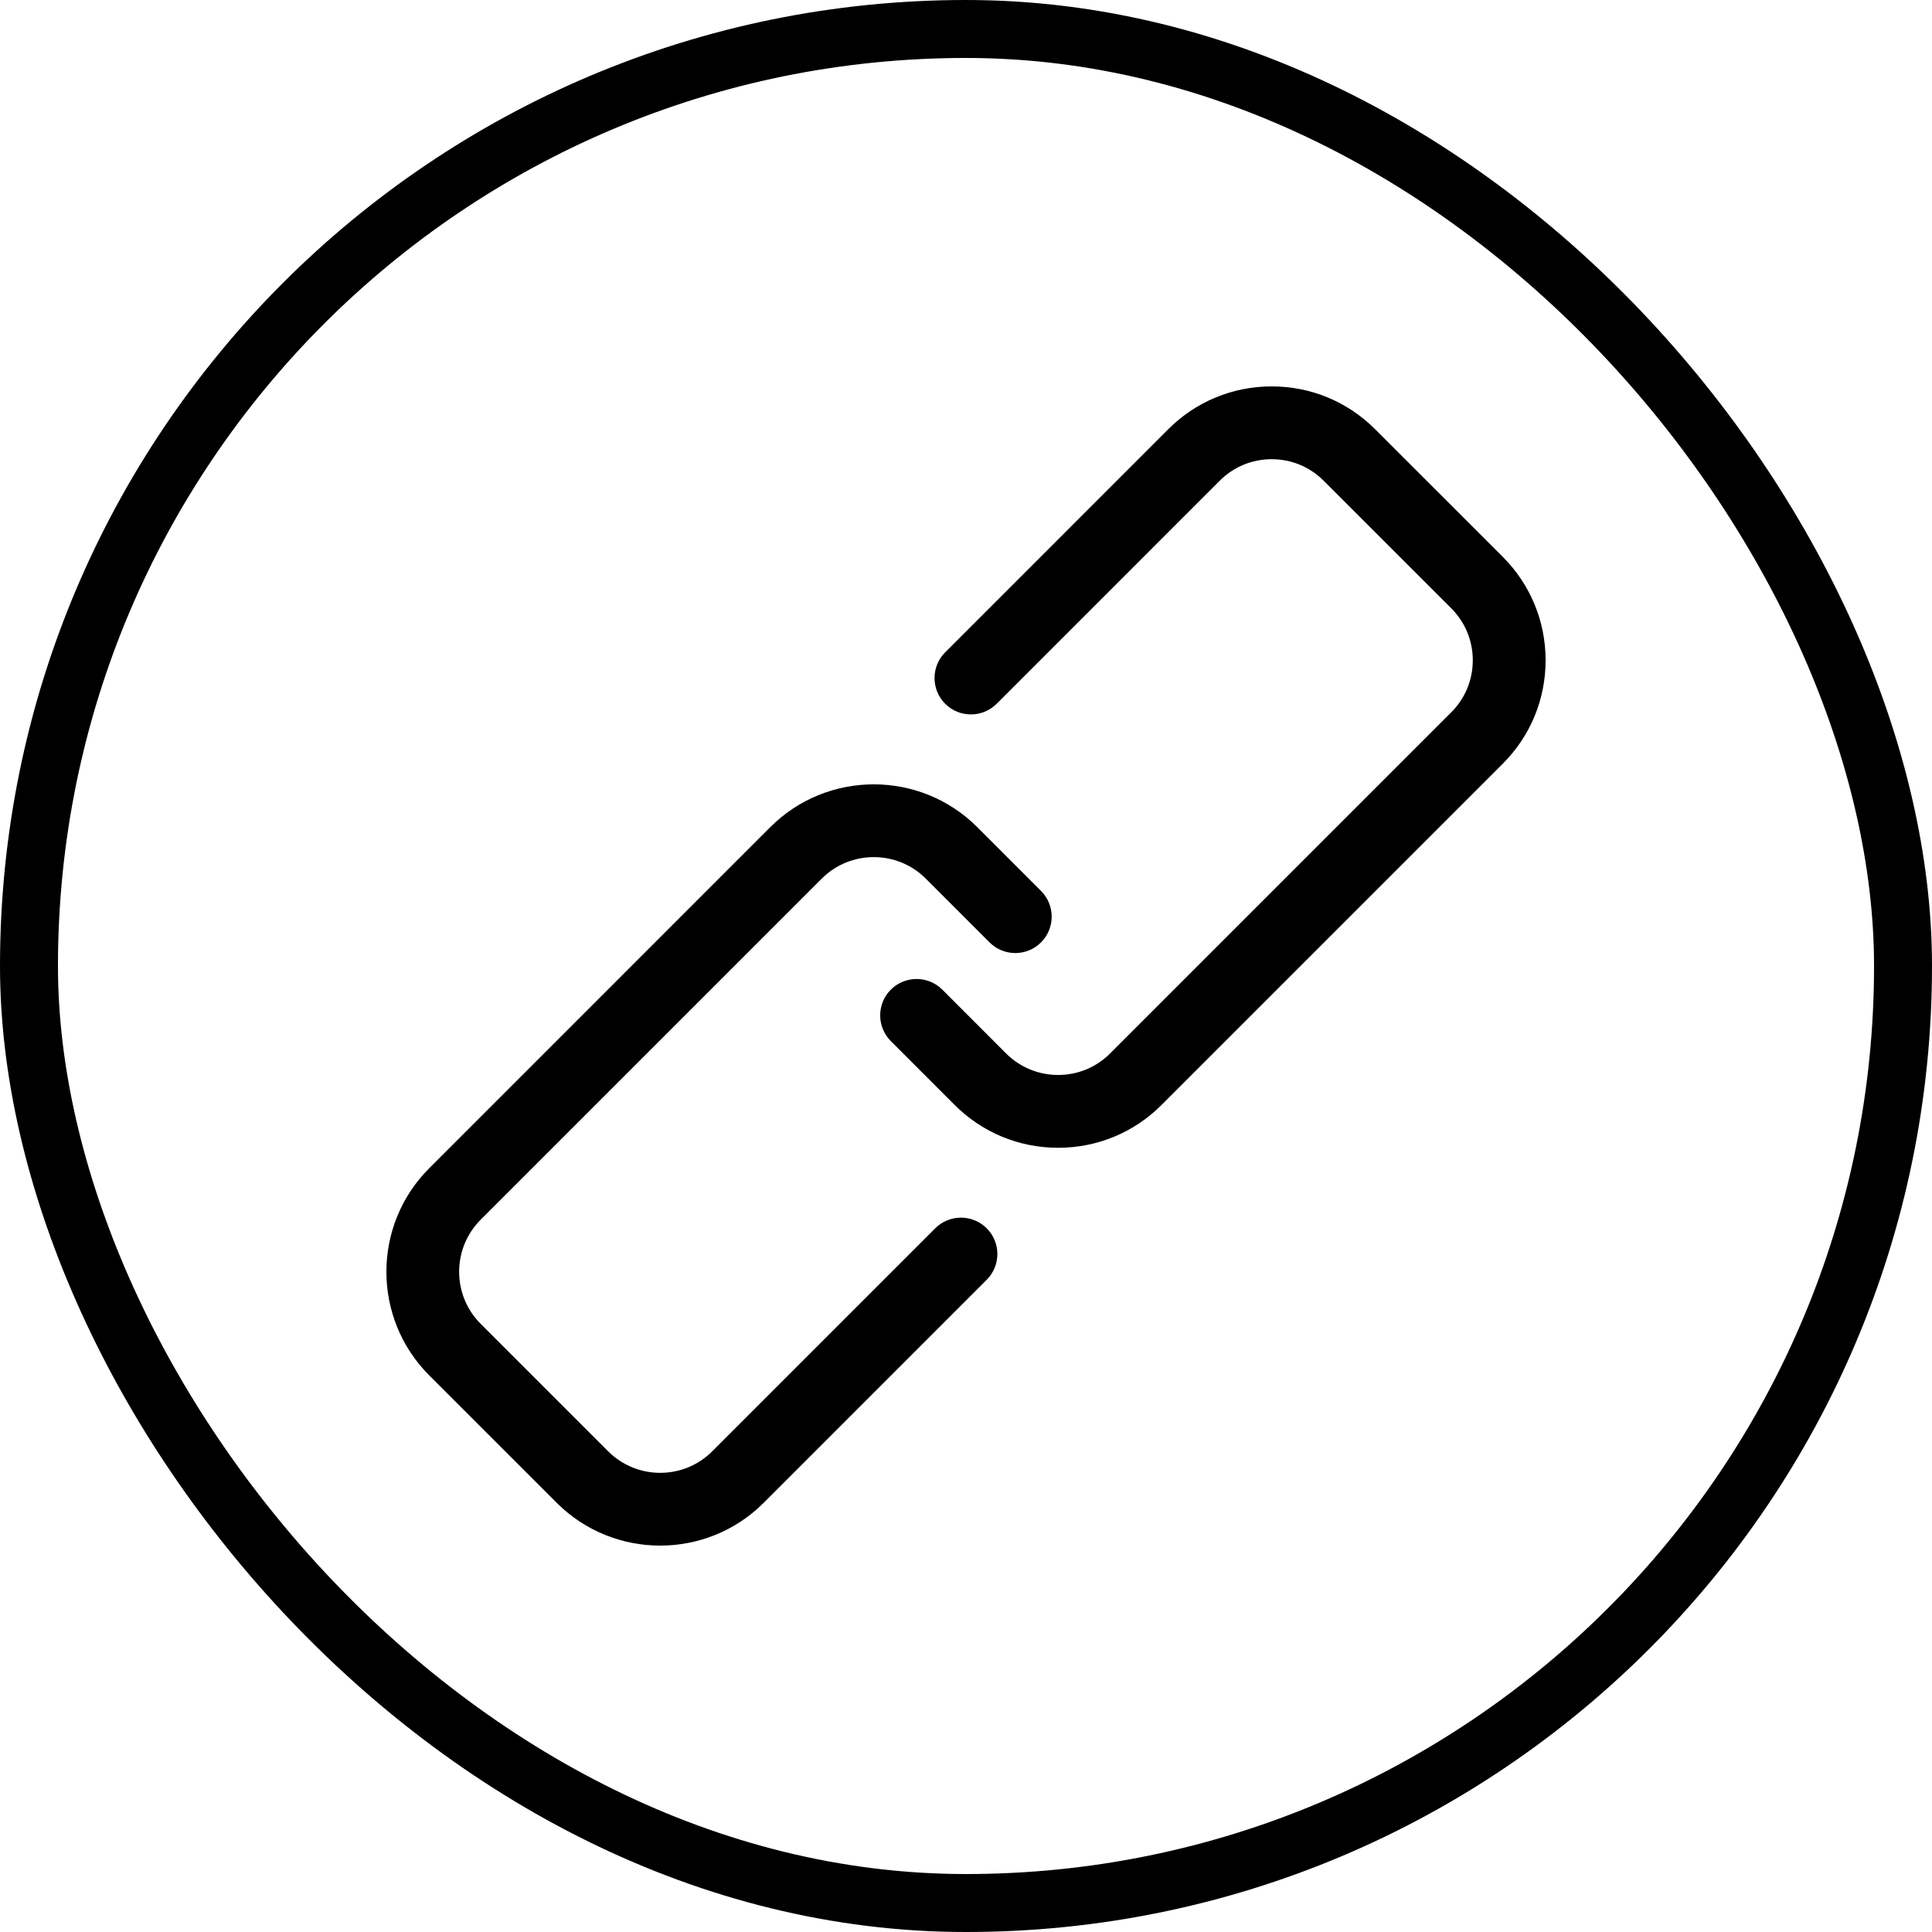 <svg class="svgicon" id="svg32" preserveAspectRatio="xMidYMid meet" xmlns="http://www.w3.org/2000/svg" viewBox="0 0 60 60"><rect x="0.9" y="0.9" width="58.2" height="58.2" style="stroke: rgb(0, 0, 0); fill: none; stroke-alignment: inside; stroke-width: 1.8" rx="29.1" ry="29.1"></rect><g transform="scale(0.6) translate(20, 20)"><style> #svg32 path, #svg32 circle, #svg32 polygon, #svg32 rect { fill: rgb(0, 0, 0) } #svg32 defs &gt; path { fill: none }  #svg32 path[fill="none"], #svg32 circle[fill="none"], #svg32 polygon[fill="none"], #svg32 rect[fill="none"] { fill: none } </style><path fill="rgb(0, 0, 0)" d="M28.408,43.577L16.865,55.12c-1.485,1.485-3.901,1.485-5.386,0l-6.601-6.6 c-1.484-1.484-1.484-3.901-0.001-5.387l17.656-17.656c1.485-1.484,3.9-1.484,5.386,0l3.301,3.301c0.734,0.736,1.928,0.736,2.663,0 c0.736-0.735,0.736-1.928,0-2.664l-3.3-3.301c-2.952-2.954-7.76-2.954-10.714,0L2.213,40.471c-2.951,2.954-2.951,7.76,0.001,10.715 l6.602,6.6C10.292,59.262,12.231,60,14.172,60s3.88-0.738,5.357-2.215l11.543-11.544c0.736-0.735,0.736-1.929,0-2.664 C30.337,42.841,29.145,42.841,28.408,43.577z"></path><path fill="rgb(0, 0, 0)" d="M57.78,8.819l-6.602-6.6C49.749,0.789,47.847,0,45.822,0c-2.023,0-3.927,0.788-5.357,2.22L28.923,13.763 c-0.736,0.735-0.736,1.929,0,2.664c0.735,0.735,1.928,0.735,2.664,0L43.129,4.884c0.72-0.72,1.676-1.116,2.693-1.116 s1.973,0.396,2.692,1.116l6.602,6.6c0.719,0.72,1.115,1.676,1.115,2.693s-0.396,1.974-1.115,2.693L37.46,34.526 c-0.719,0.719-1.675,1.114-2.692,1.114s-1.974-0.396-2.693-1.114l-3.301-3.302c-0.736-0.735-1.929-0.735-2.664,0 c-0.736,0.735-0.736,1.929,0,2.664l3.301,3.302c1.431,1.431,3.333,2.219,5.357,2.219c2.023,0,3.926-0.788,5.356-2.219L57.78,19.534 c1.431-1.431,2.22-3.333,2.22-5.357C60,12.153,59.211,10.251,57.78,8.819z"></path></g></svg>